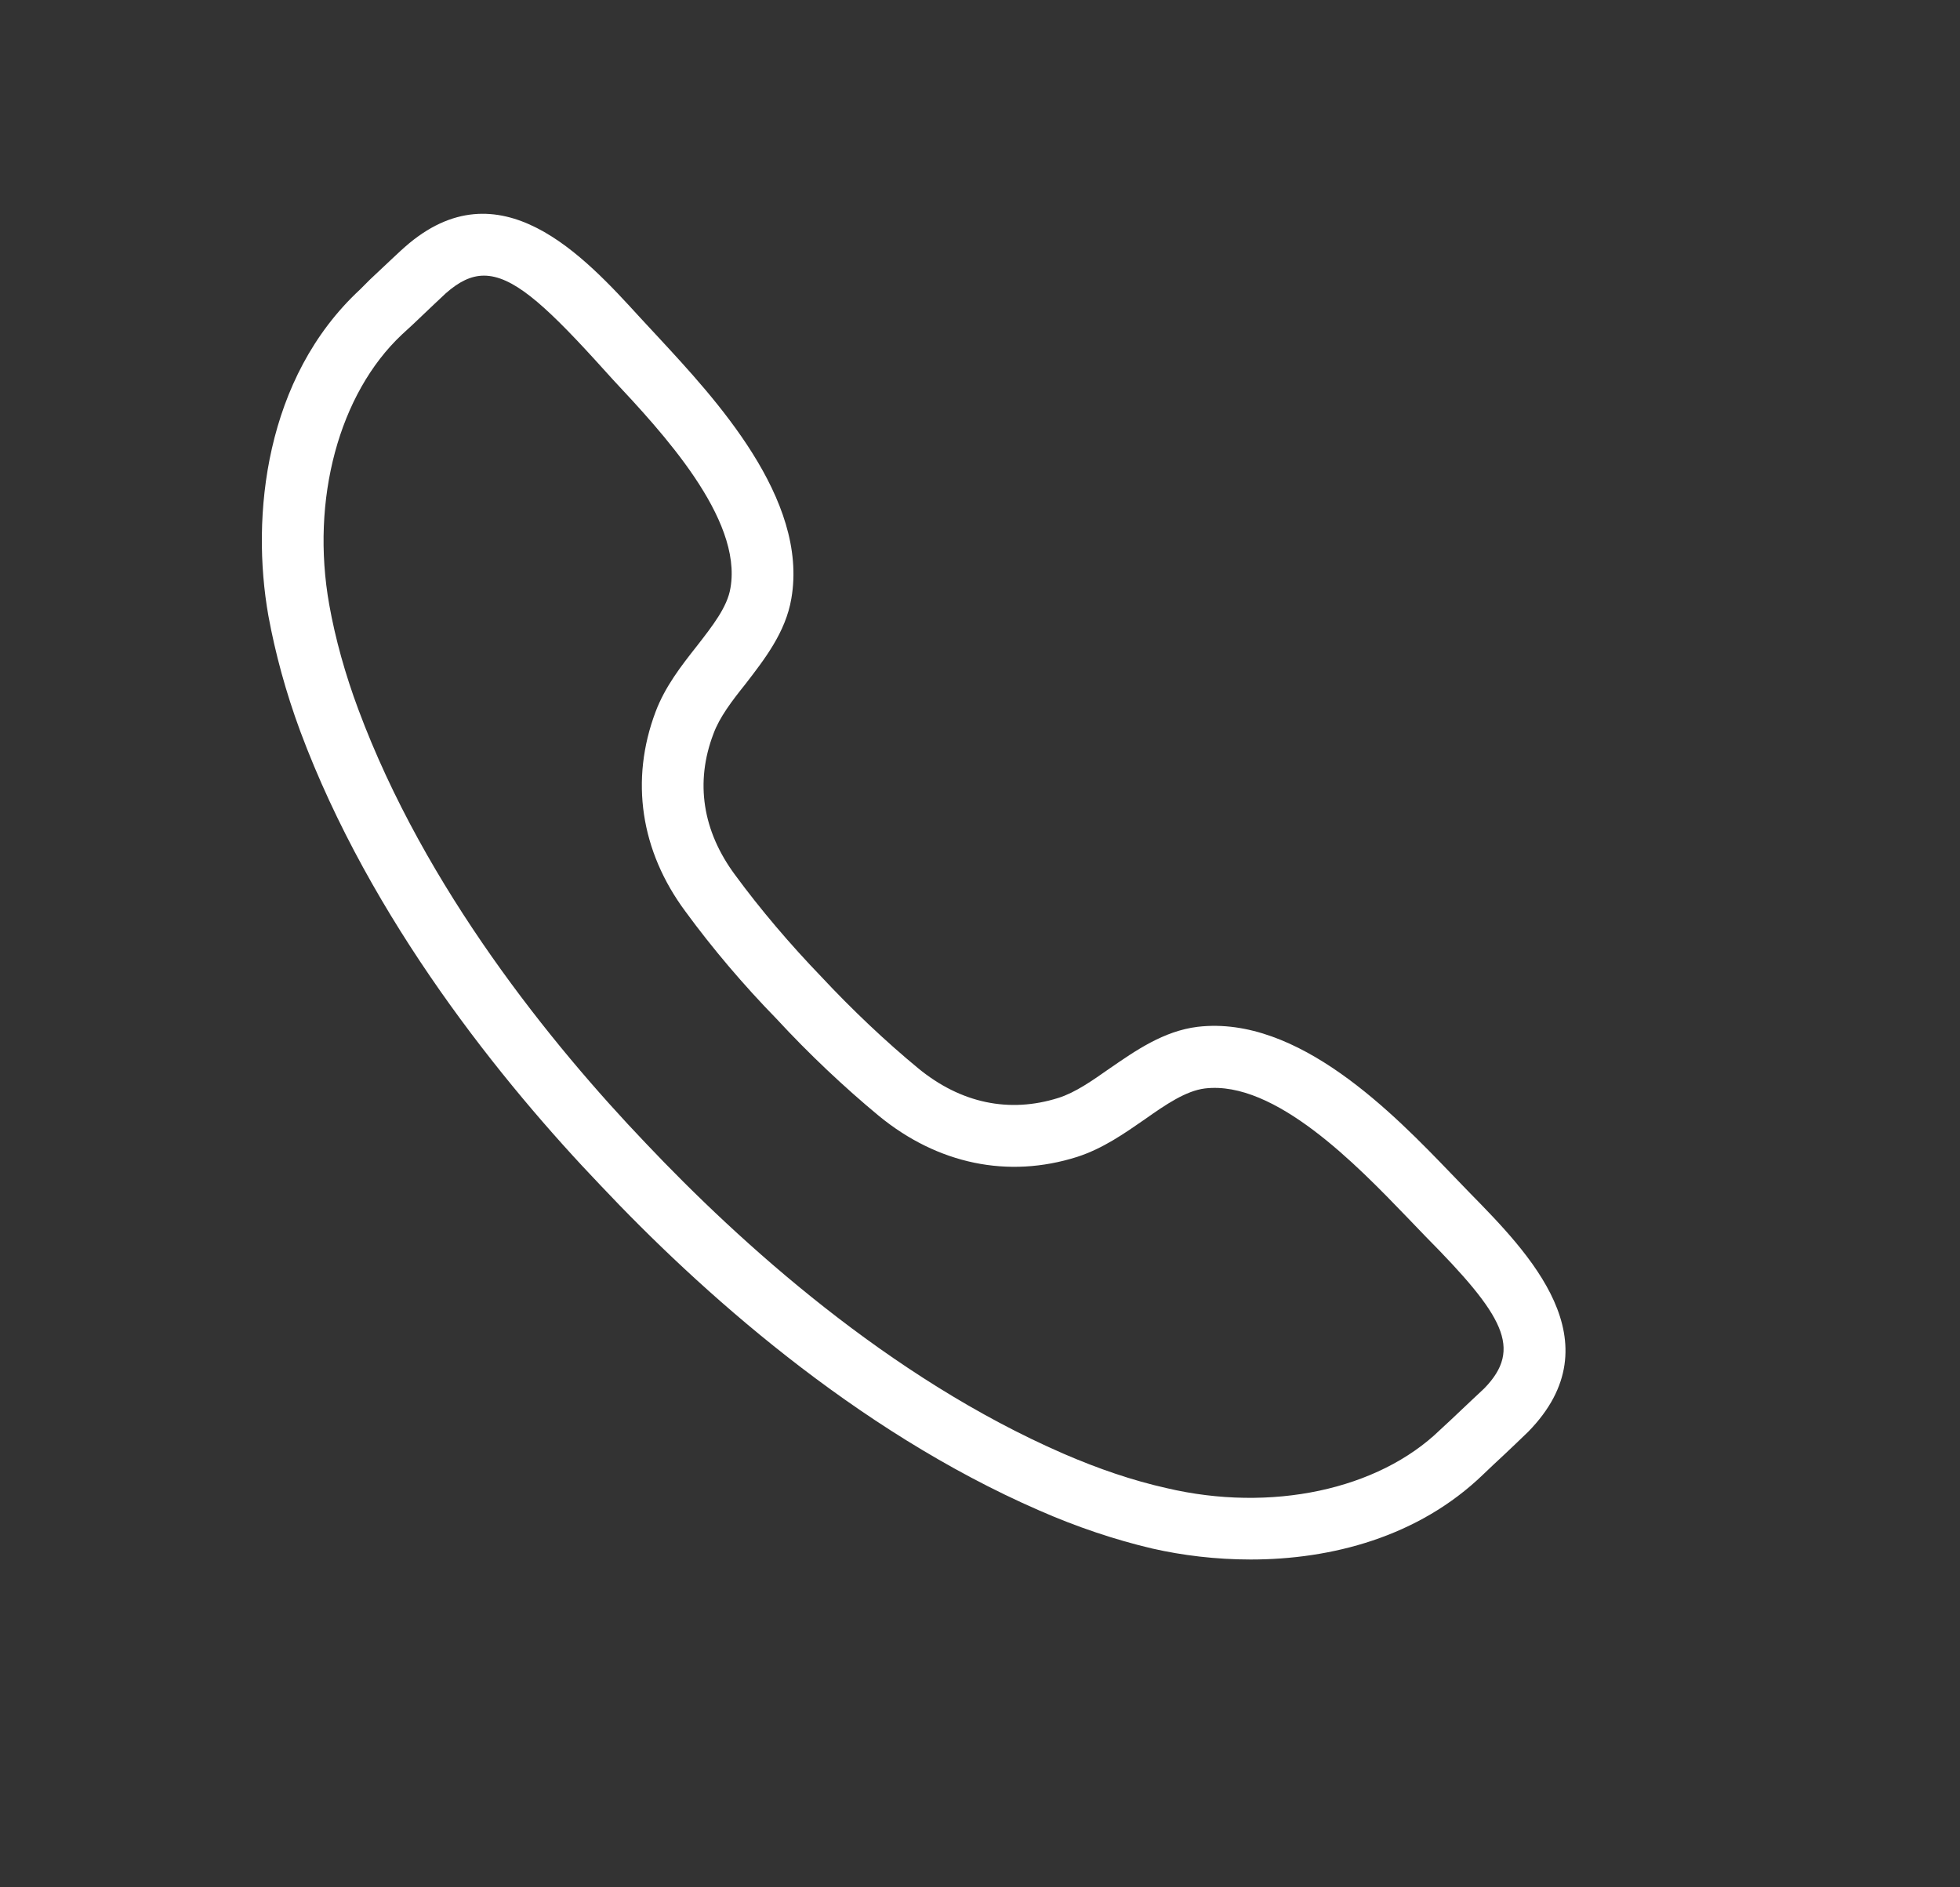 <svg xmlns="http://www.w3.org/2000/svg" xmlns:xlink="http://www.w3.org/1999/xlink" width="27" zoomAndPan="magnify" viewBox="0 0 20.25 19.5" height="26" preserveAspectRatio="xMidYMid meet" version="1.0"><rect x="0" y="0" width="20.25" height="19.5" fill="#333333" stroke="none"/><defs><clipPath id="afe2cb95b0"><path d="M 2.582 2 L 17 2 L 17 16.16 L 2.582 16.16 Z M 2.582 2 " clip-rule="nonzero"/></clipPath></defs><g clip-path="url(#afe2cb95b0)"><path fill="#ffffff" d="M 15.559 14.57 L 15.562 14.57 Z M 5 2.848 C 4.867 2.848 4.742 2.91 4.605 3.031 C 4.59 3.043 4.395 3.23 4.266 3.352 L 4.152 3.457 C 3.504 4.066 3.207 5.16 3.402 6.25 C 3.465 6.602 3.566 6.965 3.703 7.332 C 4.391 9.18 5.695 10.789 6.672 11.812 C 7.645 12.84 9.18 14.234 10.988 15.02 C 11.348 15.176 11.703 15.297 12.051 15.375 C 13.129 15.629 14.238 15.395 14.879 14.773 L 14.988 14.672 C 15.113 14.555 15.305 14.371 15.336 14.344 C 15.734 13.934 15.535 13.59 14.73 12.777 L 14.531 12.57 C 14.023 12.043 13.172 11.16 12.449 11.246 C 12.254 11.27 12.047 11.41 11.832 11.562 C 11.617 11.711 11.395 11.867 11.129 11.953 C 10.414 12.18 9.688 12.027 9.082 11.531 C 8.723 11.234 8.355 10.887 8.023 10.527 C 7.684 10.18 7.359 9.797 7.082 9.418 C 6.617 8.793 6.508 8.059 6.773 7.355 C 6.871 7.094 7.039 6.879 7.199 6.676 C 7.363 6.465 7.516 6.27 7.547 6.074 C 7.672 5.355 6.836 4.461 6.336 3.926 L 6.141 3.711 C 5.613 3.133 5.289 2.848 5 2.848 Z M 12.922 16.113 C 12.559 16.113 12.215 16.07 11.906 16 C 11.523 15.91 11.125 15.777 10.734 15.605 C 8.824 14.773 7.219 13.324 6.207 12.25 C 5.191 11.188 3.828 9.504 3.102 7.555 C 2.953 7.152 2.844 6.75 2.773 6.363 C 2.59 5.332 2.738 3.902 3.719 2.992 L 3.824 2.887 C 3.961 2.758 4.172 2.559 4.184 2.551 C 5.16 1.691 6.035 2.648 6.613 3.281 L 6.805 3.488 C 7.383 4.113 8.355 5.152 8.176 6.184 C 8.117 6.535 7.895 6.816 7.703 7.066 C 7.562 7.242 7.434 7.41 7.371 7.582 C 7.18 8.082 7.258 8.586 7.594 9.039 C 7.855 9.395 8.164 9.758 8.484 10.09 C 8.805 10.434 9.152 10.762 9.488 11.039 C 9.926 11.398 10.426 11.504 10.934 11.344 C 11.109 11.289 11.281 11.168 11.465 11.039 C 11.727 10.859 12.02 10.652 12.375 10.609 C 13.414 10.488 14.402 11.512 14.992 12.125 L 15.188 12.328 C 15.789 12.941 16.699 13.863 15.789 14.793 C 15.773 14.809 15.562 15.012 15.426 15.137 L 15.324 15.234 C 14.652 15.883 13.75 16.113 12.922 16.113 " fill-opacity="1" fill-rule="nonzero"/></g></svg>